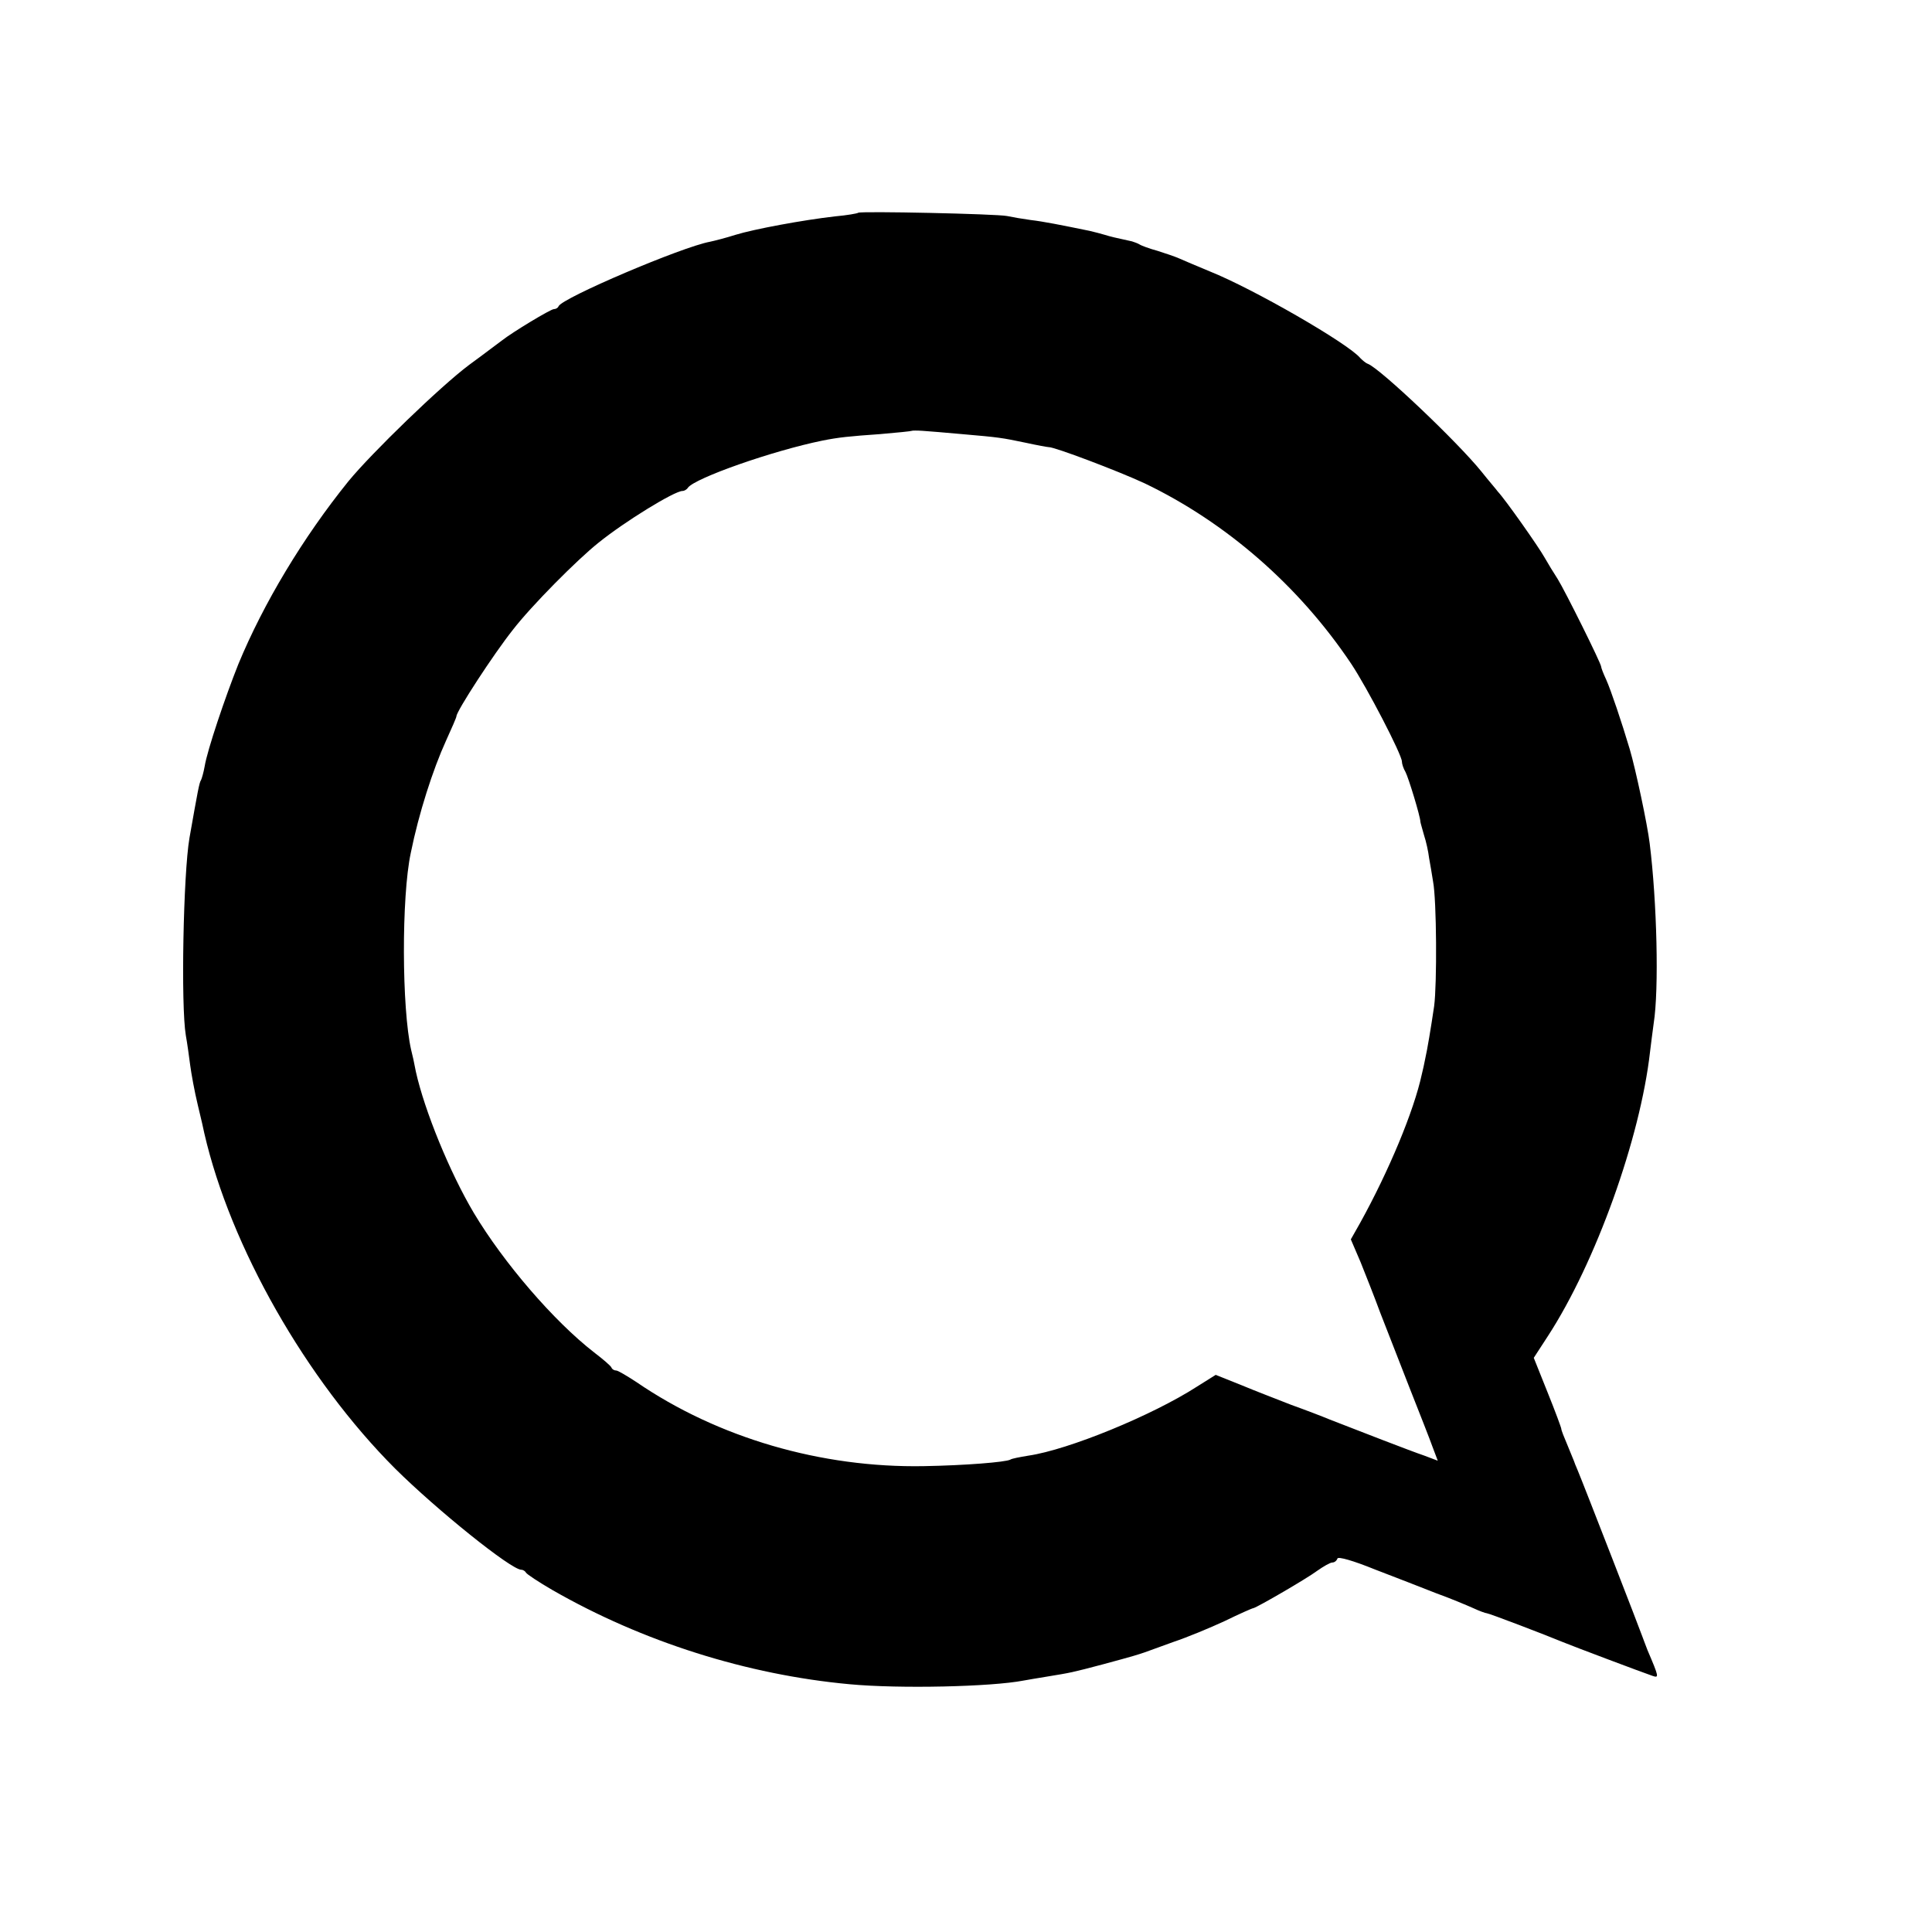 <?xml version="1.0" standalone="no"?>
<!DOCTYPE svg PUBLIC "-//W3C//DTD SVG 20010904//EN"
 "http://www.w3.org/TR/2001/REC-SVG-20010904/DTD/svg10.dtd">
<svg version="1.0" xmlns="http://www.w3.org/2000/svg"
 width="16pt" height="16pt" viewBox="0 0 16 16"
 preserveAspectRatio="xMidYMid meet">
<g transform="translate(0,16) scale(0.003,-0.003)"
fill="#000000" stroke="none">
<path d="M2369 4746 c-2 -2 -31 -7 -64 -10 -88 -10 -223 -35 -275 -51 -25 -8
-56 -16 -70 -19 -77 -14 -408 -155 -418 -178 -2 -5 -8 -8 -13 -8 -9 0 -115
-64 -144 -87 -6 -4 -46 -35 -90 -67 -79 -59 -269 -243 -333 -321 -126 -156
-235 -338 -304 -505 -36 -90 -86 -238 -93 -282 -3 -17 -8 -34 -10 -38 -5 -7
-9 -30 -32 -160 -17 -99 -24 -463 -10 -545 4 -22 9 -59 12 -82 3 -23 12 -73
21 -110 9 -37 17 -72 18 -78 72 -313 281 -680 527 -926 115 -114 320 -279 348
-279 5 0 11 -4 13 -8 2 -4 35 -26 73 -48 249 -143 538 -234 820 -260 139 -13
392 -7 480 10 11 2 40 7 65 11 67 11 68 11 155 34 89 24 94 26 115 33 8 3 44
16 80 29 36 12 99 38 140 57 41 20 77 36 80 36 12 3 148 82 176 103 17 12 36
23 42 23 6 0 12 5 14 11 2 6 44 -6 103 -30 55 -21 132 -51 170 -66 39 -14 84
-33 102 -41 17 -8 34 -14 37 -14 6 0 163 -60 211 -80 24 -10 223 -85 247 -93
18 -6 18 -4 -14 71 -6 15 -12 32 -14 37 -3 10 -163 422 -179 460 -5 11 -9 22
-10 25 -1 3 -9 22 -18 44 -9 21 -17 41 -17 45 0 3 -17 49 -38 101 l-38 95 39
60 c132 203 255 546 282 785 2 19 7 54 10 78 15 94 9 337 -11 497 -6 51 -39
206 -55 260 -22 74 -52 163 -65 192 -8 17 -14 33 -14 36 0 9 -100 210 -120
242 -11 17 -27 43 -36 59 -16 29 -109 161 -129 182 -5 7 -26 31 -45 55 -66 82
-280 285 -314 298 -6 2 -15 10 -21 16 -33 40 -295 191 -415 239 -36 15 -74 31
-85 36 -11 5 -38 14 -60 21 -22 6 -44 14 -50 18 -5 3 -14 6 -20 8 -46 10 -59
13 -75 18 -10 3 -29 8 -42 11 -78 16 -128 26 -163 30 -22 3 -51 8 -65 11 -29
6 -405 14 -411 9z m286 -611 c104 -9 110 -10 177 -24 32 -7 60 -12 63 -12 15
1 192 -66 265 -100 225 -108 426 -283 570 -498 44 -66 140 -251 140 -270 0 -6
4 -19 10 -29 8 -15 41 -123 41 -137 0 -2 5 -19 10 -37 6 -18 12 -46 14 -63 3
-16 8 -46 11 -65 10 -52 11 -284 3 -344 -9 -61 -19 -121 -25 -147 -2 -11 -6
-29 -9 -41 -22 -102 -91 -267 -170 -410 l-26 -46 27 -63 c14 -35 39 -98 54
-139 16 -41 52 -133 80 -205 28 -71 58 -147 65 -167 l14 -37 -37 14 c-36 12
-190 72 -262 100 -19 8 -66 26 -105 40 -38 15 -101 39 -139 55 l-70 28 -51
-32 c-124 -80 -356 -175 -466 -191 -24 -4 -46 -8 -50 -11 -13 -7 -125 -16
-239 -18 -283 -5 -568 78 -793 232 -26 17 -51 32 -56 32 -5 0 -11 3 -13 8 -1
4 -23 23 -48 42 -112 87 -250 248 -332 385 -66 111 -136 282 -160 390 -4 22
-10 49 -13 60 -26 114 -27 423 -1 544 22 109 61 230 97 309 16 35 29 65 29 68
0 14 102 171 156 239 51 66 177 193 236 240 73 59 210 143 232 143 5 0 12 4
15 9 20 27 234 102 371 130 45 9 74 12 160 18 47 4 86 8 87 9 1 1 15 1 30 0
16 -1 64 -5 108 -9z"/>
</g>
</svg>
